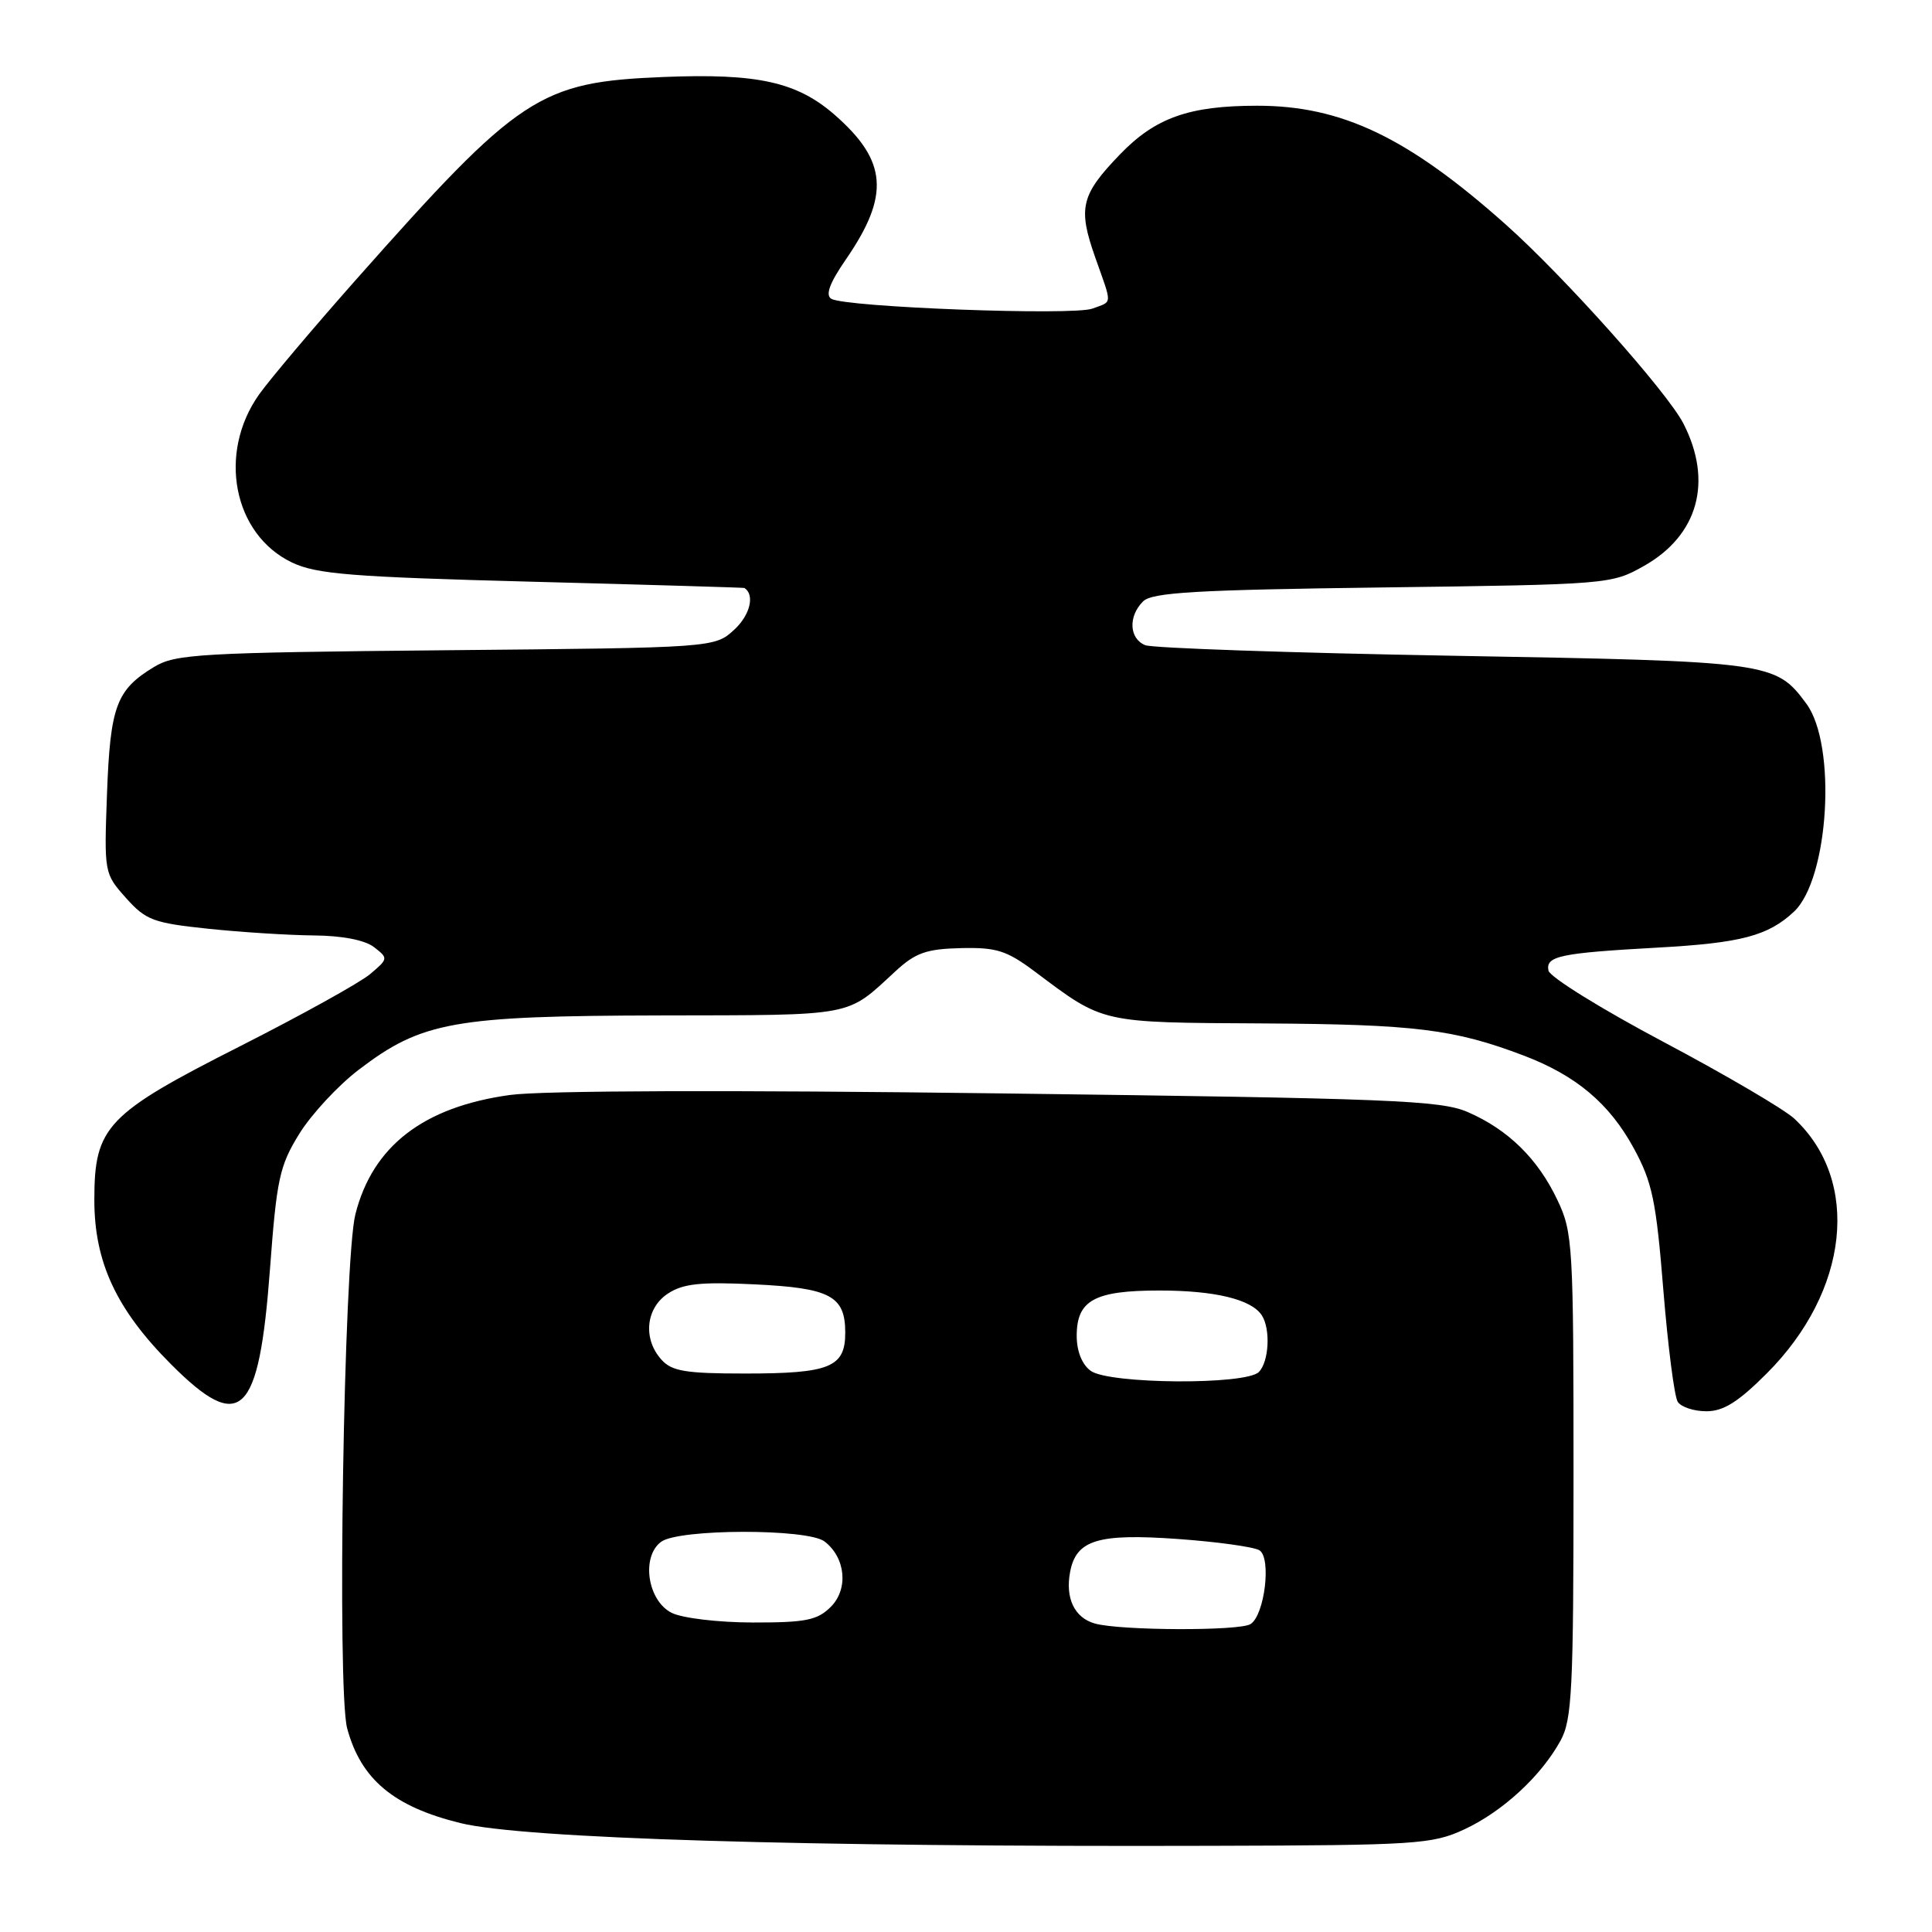 <?xml version="1.0" encoding="UTF-8" standalone="no"?>
<!DOCTYPE svg PUBLIC "-//W3C//DTD SVG 1.1//EN" "http://www.w3.org/Graphics/SVG/1.1/DTD/svg11.dtd" >
<svg xmlns="http://www.w3.org/2000/svg" xmlns:xlink="http://www.w3.org/1999/xlink" version="1.1" viewBox="0 0 256 256">
 <g >
 <path fill="currentColor"
d=" M 194.01 242.41 C 199.08 240.06 204.21 235.34 206.78 230.64 C 208.31 227.86 208.50 223.88 208.50 195.50 C 208.50 164.90 208.41 163.30 206.36 159.00 C 203.78 153.55 199.85 149.69 194.50 147.36 C 190.92 145.80 184.45 145.54 132.50 144.88 C 96.85 144.42 71.83 144.50 67.58 145.09 C 56.10 146.67 49.37 151.87 47.09 160.90 C 45.55 166.99 44.64 223.96 46.00 229.01 C 47.82 235.77 52.16 239.40 61.02 241.57 C 69.39 243.62 106.34 244.74 160.50 244.58 C 187.70 244.51 189.78 244.37 194.01 242.41 Z  M 234.11 181.98 C 245.01 171.08 246.59 156.48 237.76 148.23 C 236.43 146.99 228.62 142.41 220.42 138.06 C 212.21 133.71 205.36 129.46 205.18 128.61 C 204.79 126.68 206.70 126.28 219.69 125.56 C 230.70 124.95 234.28 124.01 237.71 120.80 C 242.35 116.45 243.41 98.73 239.35 93.24 C 235.26 87.71 234.66 87.63 192.50 86.89 C 171.05 86.51 152.71 85.88 151.75 85.49 C 149.62 84.63 149.47 81.67 151.46 79.69 C 152.65 78.50 158.41 78.16 183.21 77.84 C 213.20 77.45 213.54 77.42 217.85 74.98 C 225.01 70.93 226.99 63.81 223.07 56.14 C 220.94 51.97 207.30 36.68 199.50 29.73 C 186.54 18.19 177.77 14.00 166.57 14.01 C 157.55 14.01 153.09 15.60 148.40 20.46 C 143.22 25.84 142.81 27.54 145.12 34.10 C 147.41 40.58 147.45 39.88 144.75 40.89 C 142.22 41.85 111.96 40.71 110.15 39.59 C 109.34 39.10 109.93 37.50 112.08 34.38 C 117.92 25.90 117.58 21.35 110.66 15.27 C 105.63 10.86 100.44 9.70 87.94 10.20 C 71.45 10.87 68.89 12.56 47.18 37.05 C 41.55 43.41 35.78 50.24 34.35 52.24 C 28.80 60.05 30.90 70.82 38.70 74.54 C 41.95 76.08 46.55 76.45 70.50 77.08 C 85.90 77.48 98.56 77.86 98.64 77.91 C 100.04 78.81 99.40 81.48 97.32 83.41 C 94.70 85.83 94.70 85.83 59.10 86.16 C 26.47 86.47 23.24 86.66 20.42 88.37 C 15.42 91.39 14.61 93.57 14.18 105.12 C 13.79 115.66 13.81 115.75 16.69 118.98 C 19.32 121.93 20.32 122.30 27.55 123.06 C 31.92 123.52 38.23 123.92 41.56 123.95 C 45.34 123.98 48.35 124.56 49.56 125.50 C 51.46 126.97 51.45 127.04 49.06 129.06 C 47.72 130.20 39.97 134.49 31.85 138.61 C 14.08 147.61 12.50 149.28 12.50 159.00 C 12.50 167.25 15.42 173.51 22.64 180.75 C 31.90 190.04 34.31 187.73 35.77 168.21 C 36.66 156.21 37.04 154.47 39.66 150.23 C 41.26 147.65 44.80 143.83 47.53 141.75 C 55.90 135.36 60.12 134.61 87.60 134.55 C 113.57 134.50 112.05 134.78 118.67 128.68 C 121.31 126.25 122.75 125.74 127.32 125.63 C 132.05 125.52 133.38 125.94 137.15 128.76 C 146.33 135.64 145.66 135.49 167.50 135.61 C 187.51 135.73 192.68 136.37 201.88 139.86 C 208.85 142.51 213.26 146.22 216.49 152.16 C 218.94 156.66 219.45 159.11 220.40 170.92 C 221.01 178.39 221.86 185.06 222.31 185.75 C 222.75 186.44 224.46 187.00 226.11 187.00 C 228.36 187.00 230.33 185.77 234.11 181.98 Z  M 145.09 215.13 C 142.37 214.37 141.13 211.77 141.80 208.26 C 142.61 204.05 145.49 203.17 156.02 203.92 C 161.25 204.29 166.14 204.97 166.88 205.42 C 168.49 206.42 167.58 214.01 165.70 215.20 C 164.25 216.13 148.47 216.07 145.09 215.13 Z  M 89.00 213.71 C 85.79 212.10 84.93 206.26 87.61 204.29 C 89.98 202.56 107.00 202.53 109.25 204.25 C 112.05 206.39 112.45 210.55 110.09 212.91 C 108.31 214.69 106.79 215.00 99.75 214.99 C 95.14 214.98 90.40 214.41 89.00 213.71 Z  M 144.52 181.64 C 143.37 180.80 142.67 179.05 142.67 177.00 C 142.67 172.29 145.02 171.00 153.63 171.00 C 161.01 171.00 165.86 172.18 167.21 174.31 C 168.38 176.14 168.14 180.46 166.80 181.80 C 165.06 183.54 146.95 183.41 144.52 181.64 Z  M 87.65 180.17 C 85.16 177.42 85.56 173.33 88.51 171.40 C 90.51 170.09 92.82 169.84 99.92 170.18 C 110.02 170.66 112.00 171.71 112.00 176.59 C 112.00 181.17 109.97 182.00 98.72 182.00 C 90.87 182.00 89.03 181.70 87.65 180.17 Z "/>
</g>
</svg>